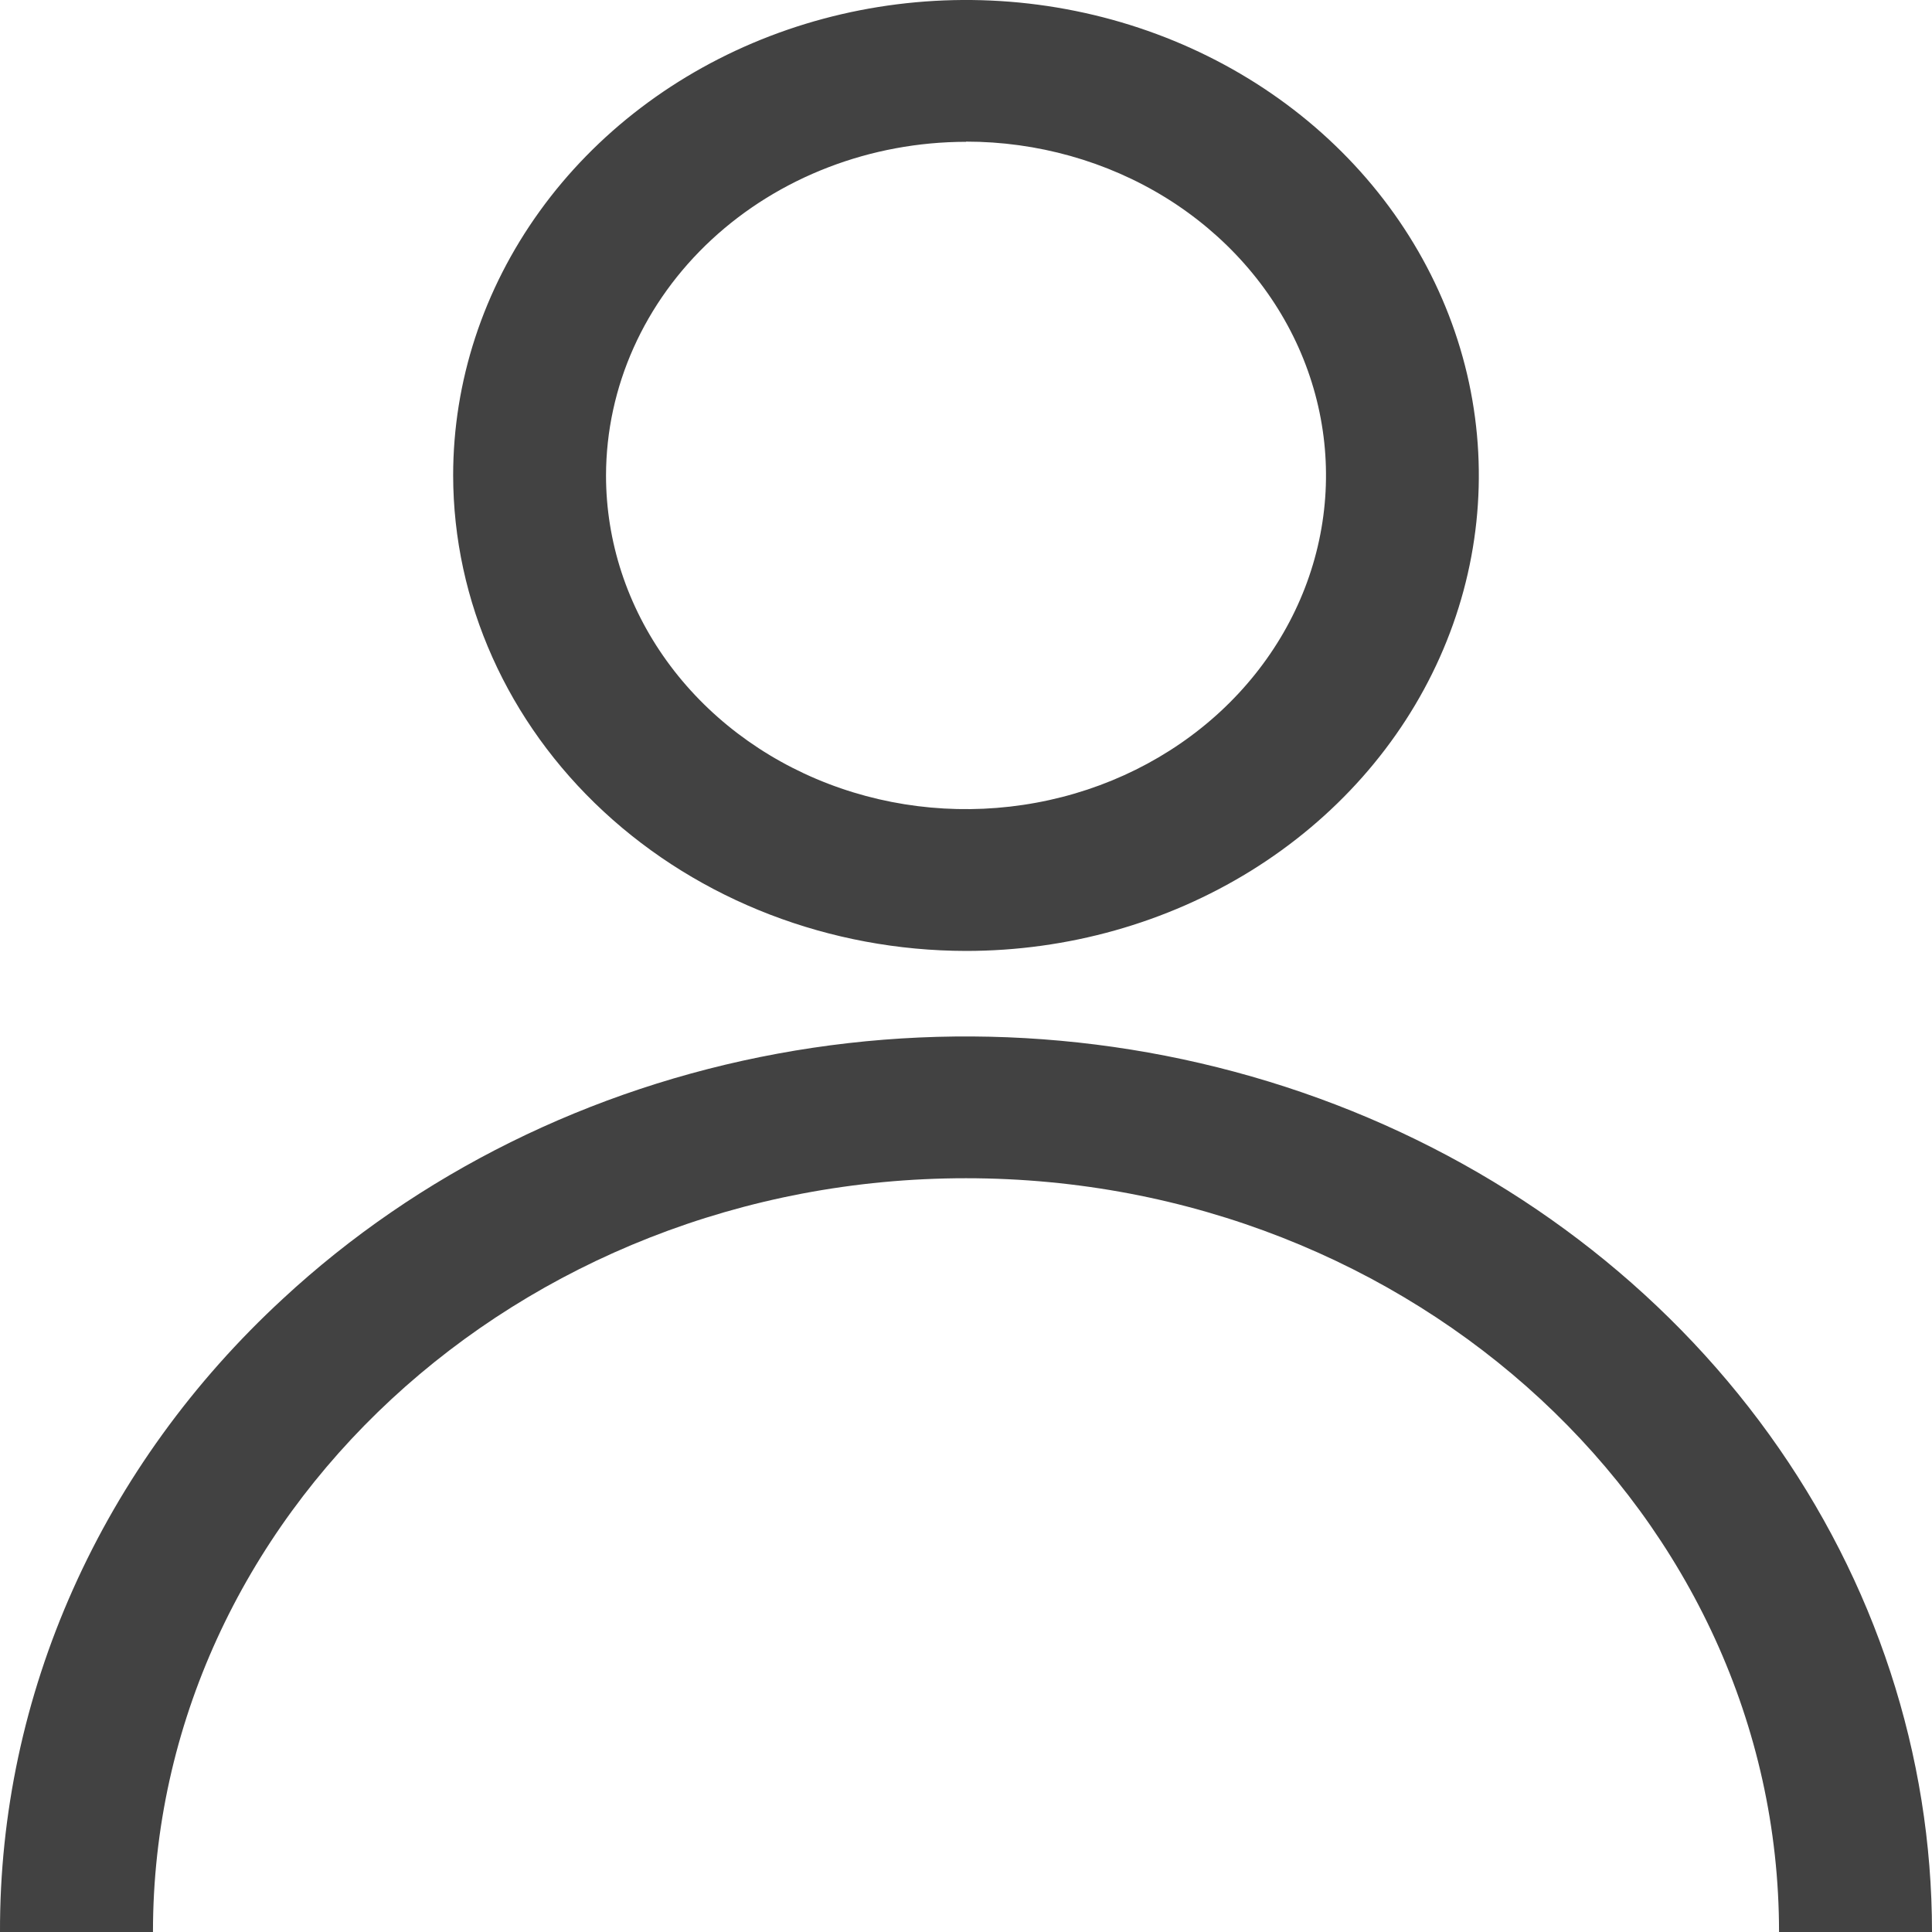 <svg width="40" height="40" viewBox="0 0 40 40" fill="none" xmlns="http://www.w3.org/2000/svg">
<path d="M20 19.688C22.1 19.688 24.153 19.11 25.899 18.029C27.645 16.947 29.006 15.409 29.809 13.611C30.613 11.812 30.823 9.833 30.414 7.923C30.004 6.014 28.993 4.26 27.508 2.883C26.023 1.506 24.131 0.569 22.071 0.189C20.012 -0.191 17.877 0.004 15.937 0.749C13.997 1.494 12.338 2.756 11.172 4.375C10.005 5.994 9.382 7.897 9.382 9.844C9.386 12.453 10.506 14.955 12.496 16.8C14.487 18.646 17.185 19.684 20 19.688ZM20 2.932C21.474 2.932 22.915 3.337 24.141 4.096C25.366 4.856 26.322 5.935 26.886 7.197C27.45 8.46 27.598 9.849 27.31 11.19C27.023 12.53 26.313 13.761 25.271 14.728C24.229 15.694 22.901 16.353 21.455 16.619C20.009 16.886 18.511 16.75 17.149 16.227C15.787 15.704 14.623 14.819 13.803 13.682C12.984 12.546 12.547 11.21 12.547 9.844C12.55 8.012 13.336 6.256 14.733 4.961C16.13 3.666 18.024 2.938 20 2.936V2.932Z" fill="#424242"/>
<path d="M3.167 40C3.167 31.395 10.718 24.394 20 24.394C29.282 24.394 36.833 31.395 36.833 40H40C40 36.333 38.827 32.748 36.629 29.699C34.431 26.65 31.308 24.273 27.654 22.87C23.999 21.467 19.978 21.099 16.099 21.815C12.219 22.53 8.655 24.296 5.858 26.889C3.995 28.607 2.518 30.65 1.513 32.901C0.507 35.151 -0.007 37.564 7.25501e-05 40H3.167Z" fill="#424242"/>
</svg>

